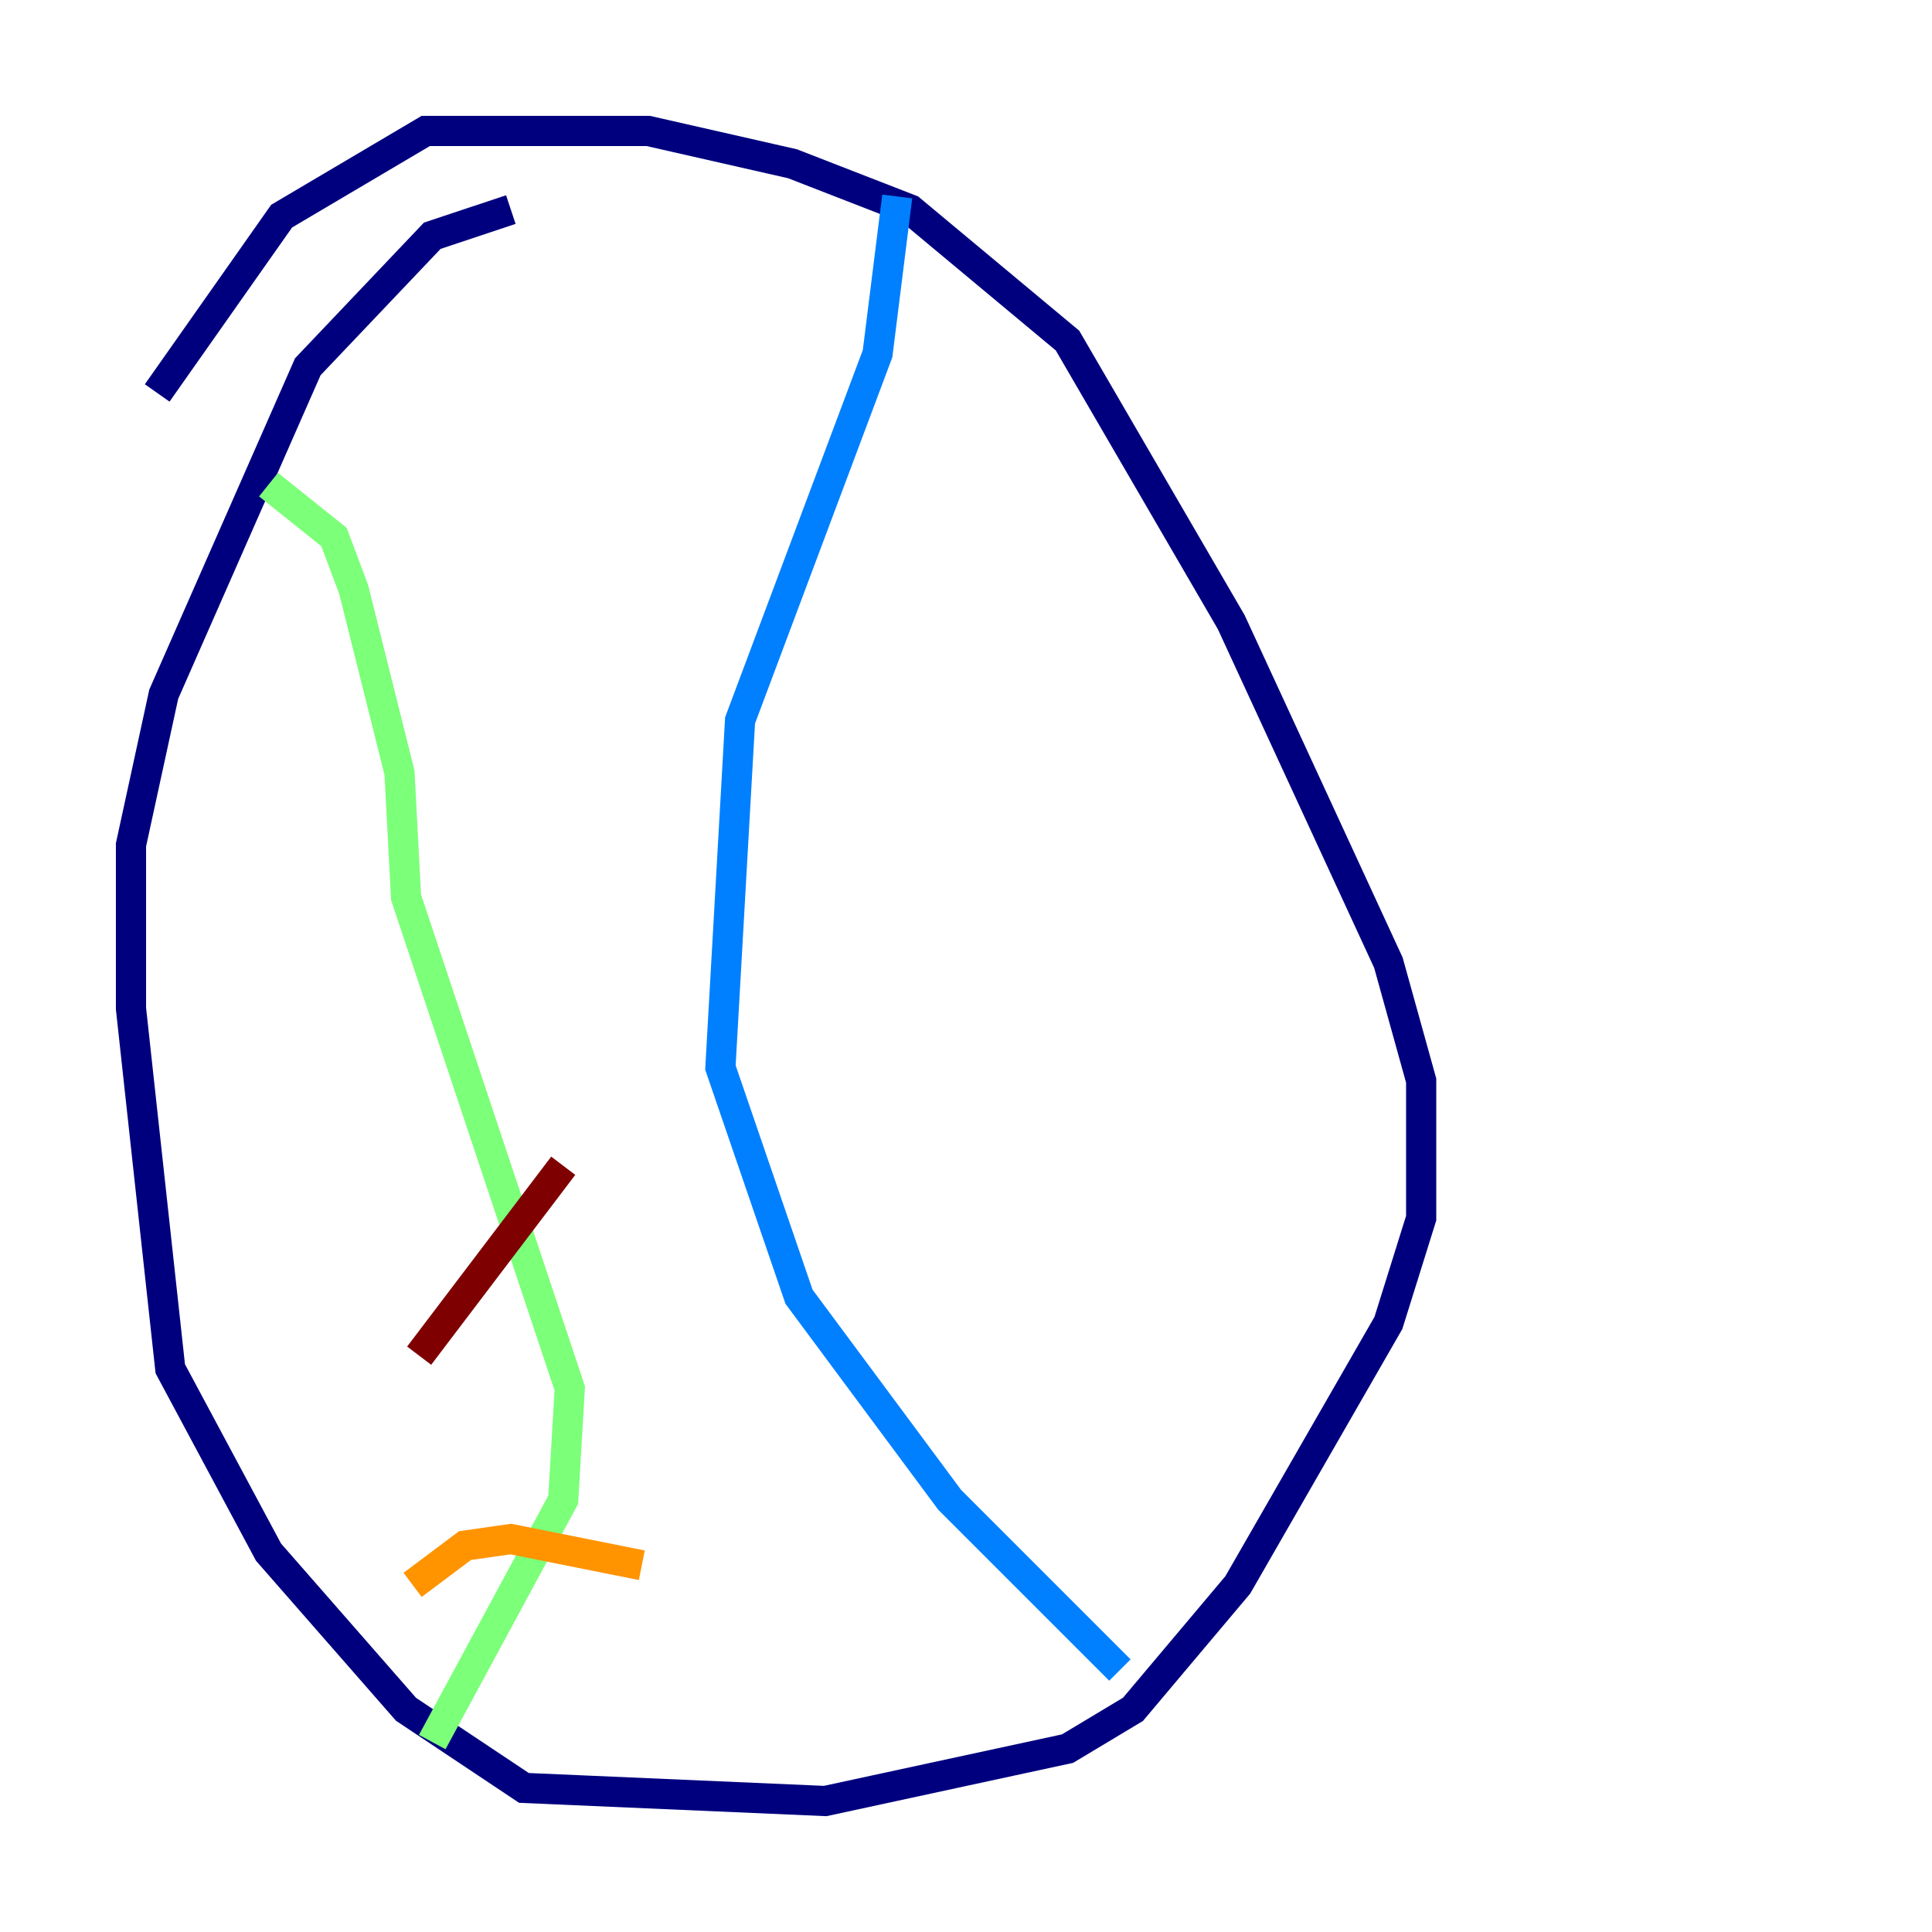 <?xml version="1.0" encoding="utf-8" ?>
<svg baseProfile="tiny" height="128" version="1.2" viewBox="0,0,128,128" width="128" xmlns="http://www.w3.org/2000/svg" xmlns:ev="http://www.w3.org/2001/xml-events" xmlns:xlink="http://www.w3.org/1999/xlink"><defs /><polyline fill="none" points="10.414,26.034 18.658,14.319 28.203,8.678 42.956,8.678 52.502,10.848 60.312,13.885 70.725,22.563 81.573,41.22 91.986,63.783 94.156,71.593 94.156,80.705 91.986,87.647 82.007,105.003 75.064,113.248 70.725,115.851 54.671,119.322 34.712,118.454 26.902,113.248 17.79,102.834 11.281,90.685 8.678,66.82 8.678,55.973 10.848,45.993 20.393,24.298 28.637,15.62 33.844,13.885" stroke="#00007f" stroke-width="2" /><polyline fill="none" points="59.444,13.017 58.142,23.43 49.031,47.729 47.729,70.725 52.936,85.912 62.915,99.363 74.197,110.644" stroke="#0080ff" stroke-width="2" /><polyline fill="none" points="17.79,32.108 22.129,35.58 23.43,39.051 26.468,51.2 26.902,59.444 37.749,91.986 37.315,99.363 28.637,115.417" stroke="#7cff79" stroke-width="2" /><polyline fill="none" points="27.336,105.003 30.807,102.4 33.844,101.966 42.522,103.702" stroke="#ff9400" stroke-width="2" /><polyline fill="none" points="27.77,89.817 37.315,77.234" stroke="#7f0000" stroke-width="2" /></svg>